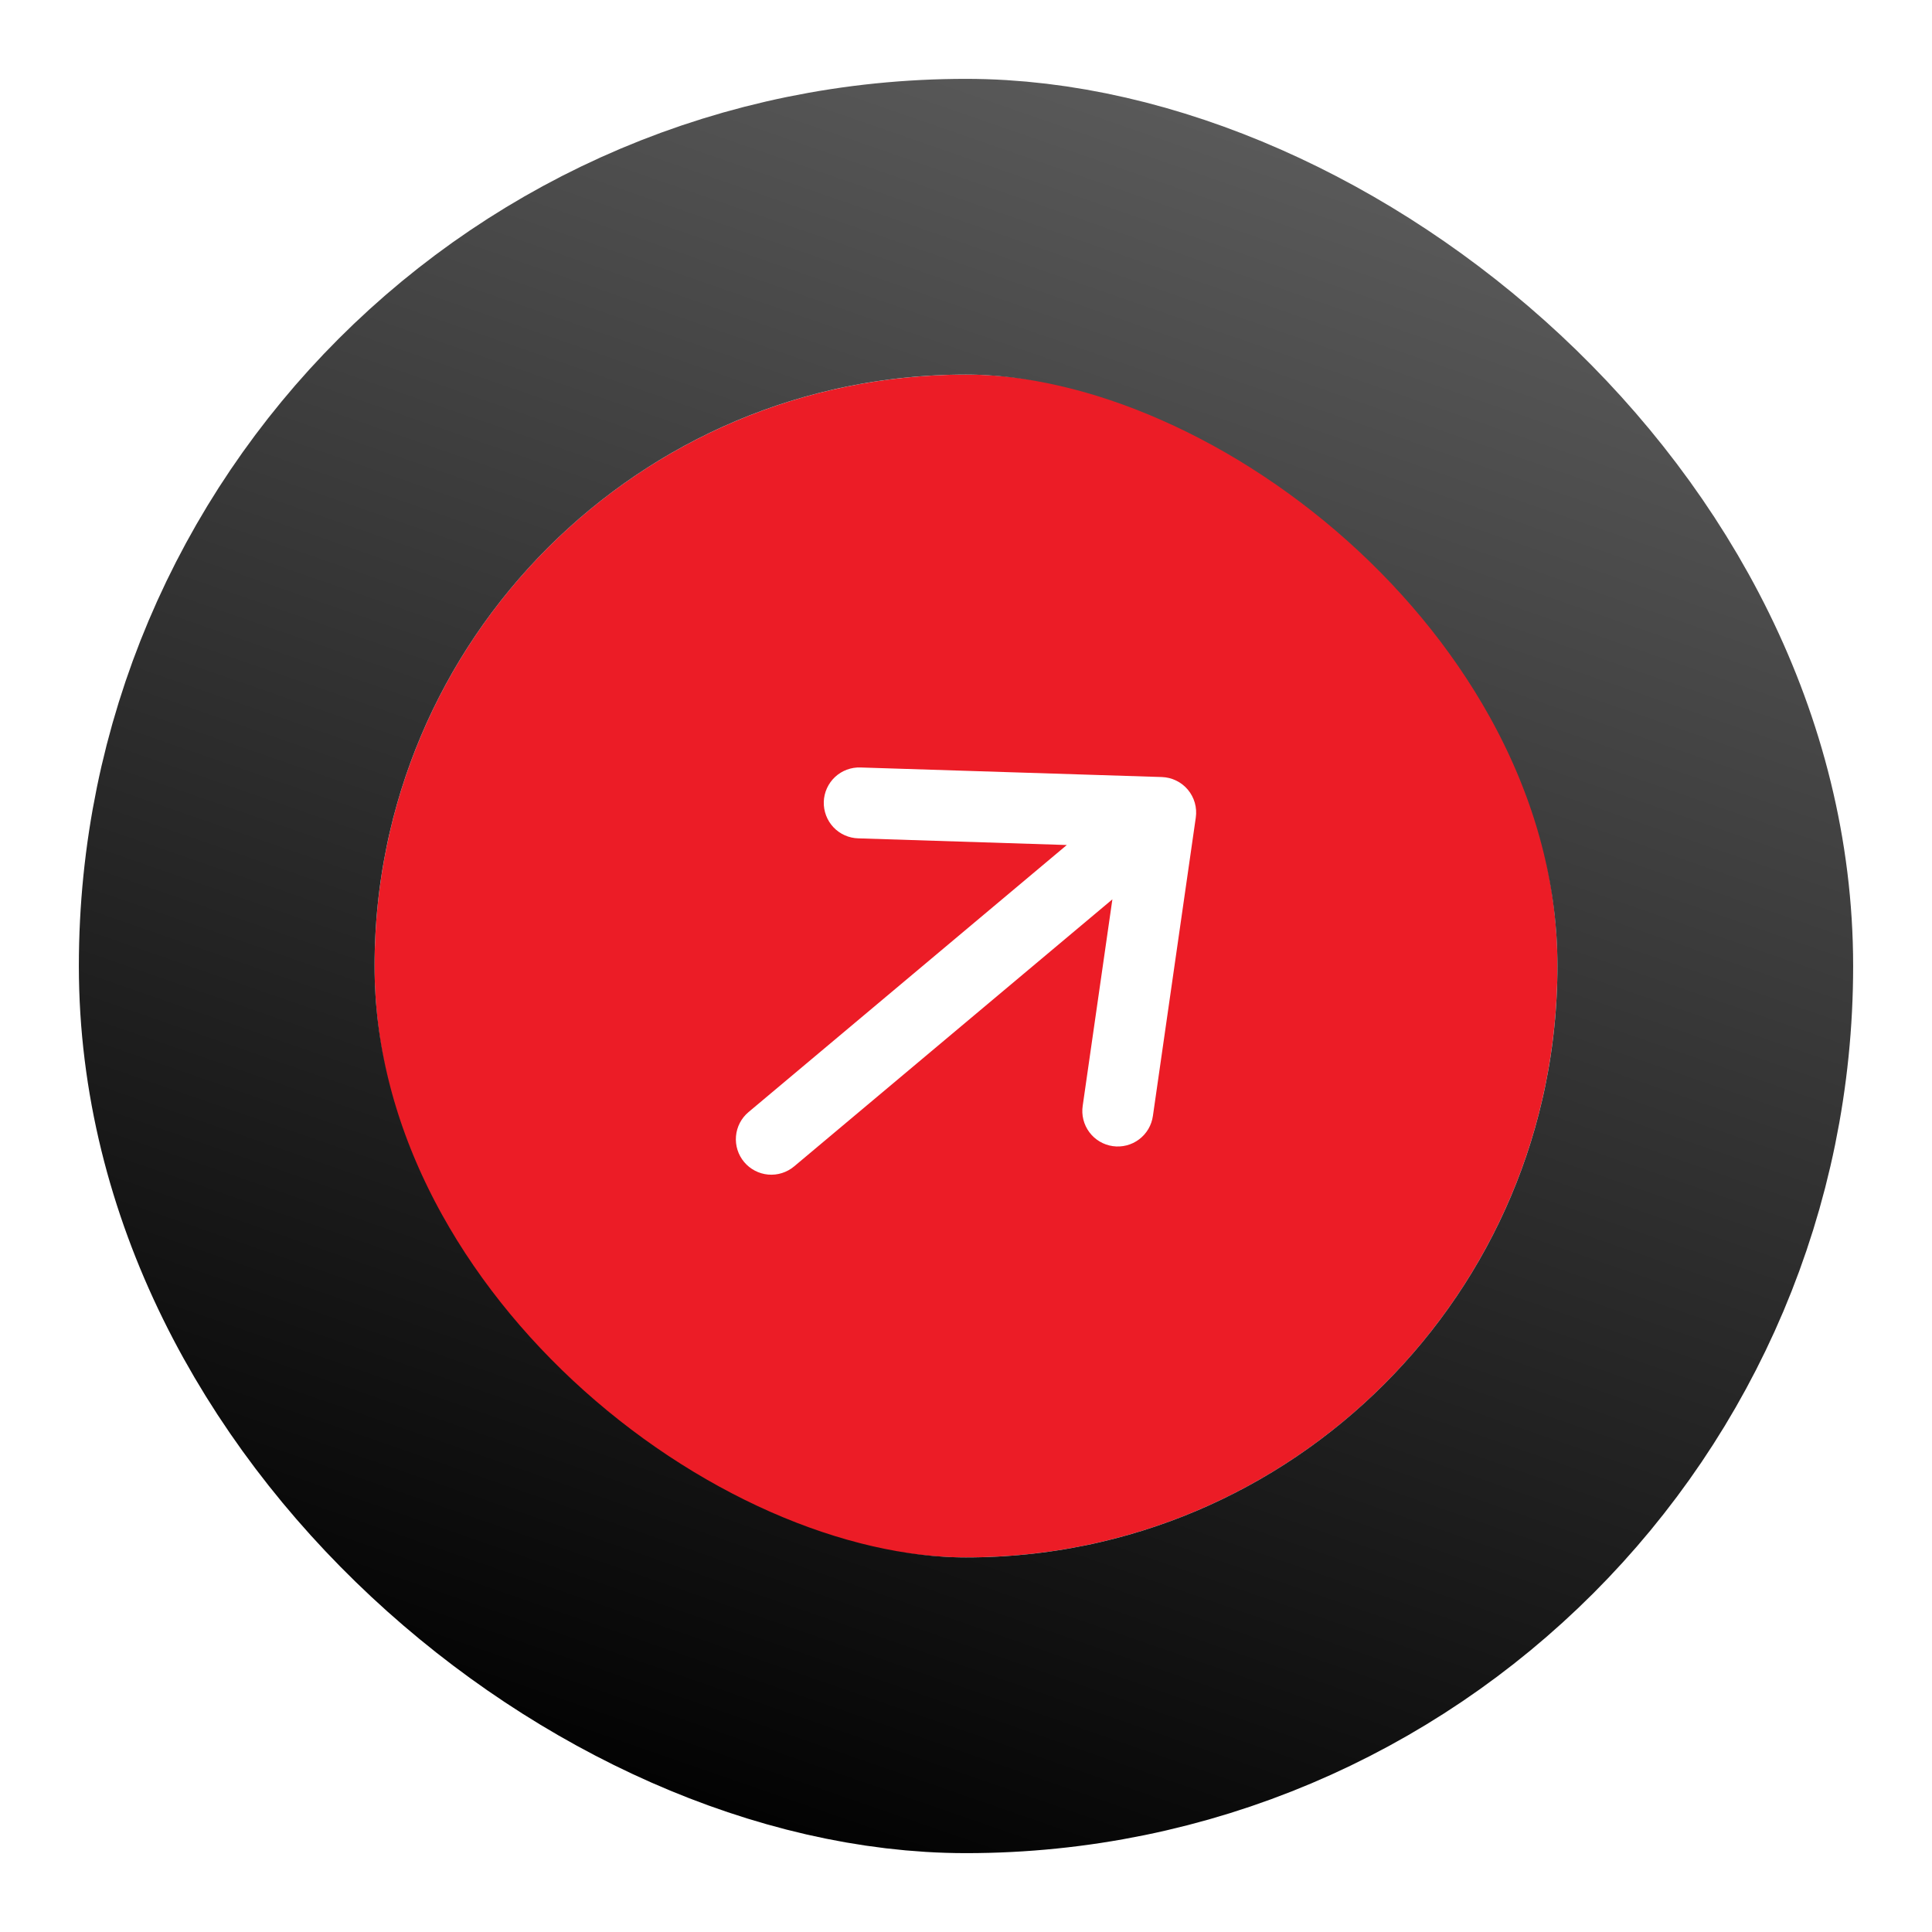 <svg width="98" height="98" viewBox="0 0 98 98" fill="none" xmlns="http://www.w3.org/2000/svg">
<g filter="url(#filter0_d_893_3824)">
<rect width="60" height="60" rx="30" transform="matrix(0 1 1 0 15 17)" fill="#EC1C26"/>
<rect x="-7.5" y="-7.5" width="75" height="75" rx="37.5" transform="matrix(0 1 1 0 15 17)" stroke="url(#paint0_linear_893_3824)" stroke-width="15"/>
<path d="M33.747 56.944C34.053 57.309 34.493 57.538 34.968 57.58C35.443 57.621 35.916 57.472 36.281 57.166L52.425 43.619L50.92 54.09C50.885 54.324 50.896 54.563 50.954 54.793C51.012 55.023 51.114 55.24 51.256 55.43C51.397 55.62 51.575 55.781 51.779 55.902C51.982 56.023 52.208 56.103 52.443 56.137C52.677 56.171 52.916 56.158 53.146 56.099C53.376 56.04 53.591 55.936 53.781 55.793C53.97 55.651 54.13 55.472 54.25 55.268C54.37 55.063 54.448 54.837 54.481 54.602L56.656 39.471C56.692 39.22 56.675 38.965 56.606 38.721C56.536 38.477 56.416 38.251 56.254 38.057C56.091 37.863 55.889 37.705 55.661 37.595C55.433 37.484 55.184 37.423 54.931 37.415L39.652 36.93C39.415 36.921 39.178 36.959 38.956 37.042C38.734 37.124 38.531 37.25 38.357 37.412C38.184 37.574 38.044 37.768 37.946 37.984C37.848 38.2 37.794 38.433 37.786 38.67C37.779 38.907 37.819 39.143 37.903 39.365C37.987 39.587 38.114 39.79 38.276 39.962C38.439 40.135 38.635 40.273 38.851 40.37C39.068 40.466 39.301 40.519 39.538 40.525L50.113 40.863L33.969 54.41C33.603 54.716 33.374 55.156 33.333 55.631C33.291 56.106 33.44 56.578 33.747 56.944Z" fill="white"/>
</g>
<defs>
<filter id="filter0_d_893_3824" x="0" y="0" width="98" height="98" filterUnits="userSpaceOnUse" color-interpolation-filters="sRGB">
<feFlood flood-opacity="0" result="BackgroundImageFix"/>
<feColorMatrix in="SourceAlpha" type="matrix" values="0 0 0 0 0 0 0 0 0 0 0 0 0 0 0 0 0 0 127 0" result="hardAlpha"/>
<feOffset dx="4" dy="2"/>
<feGaussianBlur stdDeviation="2"/>
<feComposite in2="hardAlpha" operator="out"/>
<feColorMatrix type="matrix" values="0 0 0 0 0 0 0 0 0 0 0 0 0 0 0 0 0 0 0.25 0"/>
<feBlend mode="normal" in2="BackgroundImageFix" result="effect1_dropShadow_893_3824"/>
<feBlend mode="normal" in="SourceGraphic" in2="effect1_dropShadow_893_3824" result="shape"/>
</filter>
<linearGradient id="paint0_linear_893_3824" x1="76.364" y1="18.636" x2="-23.182" y2="53.182" gradientUnits="userSpaceOnUse">
<stop/>
<stop offset="1" stop-color="#666666"/>
</linearGradient>
</defs>
</svg>
